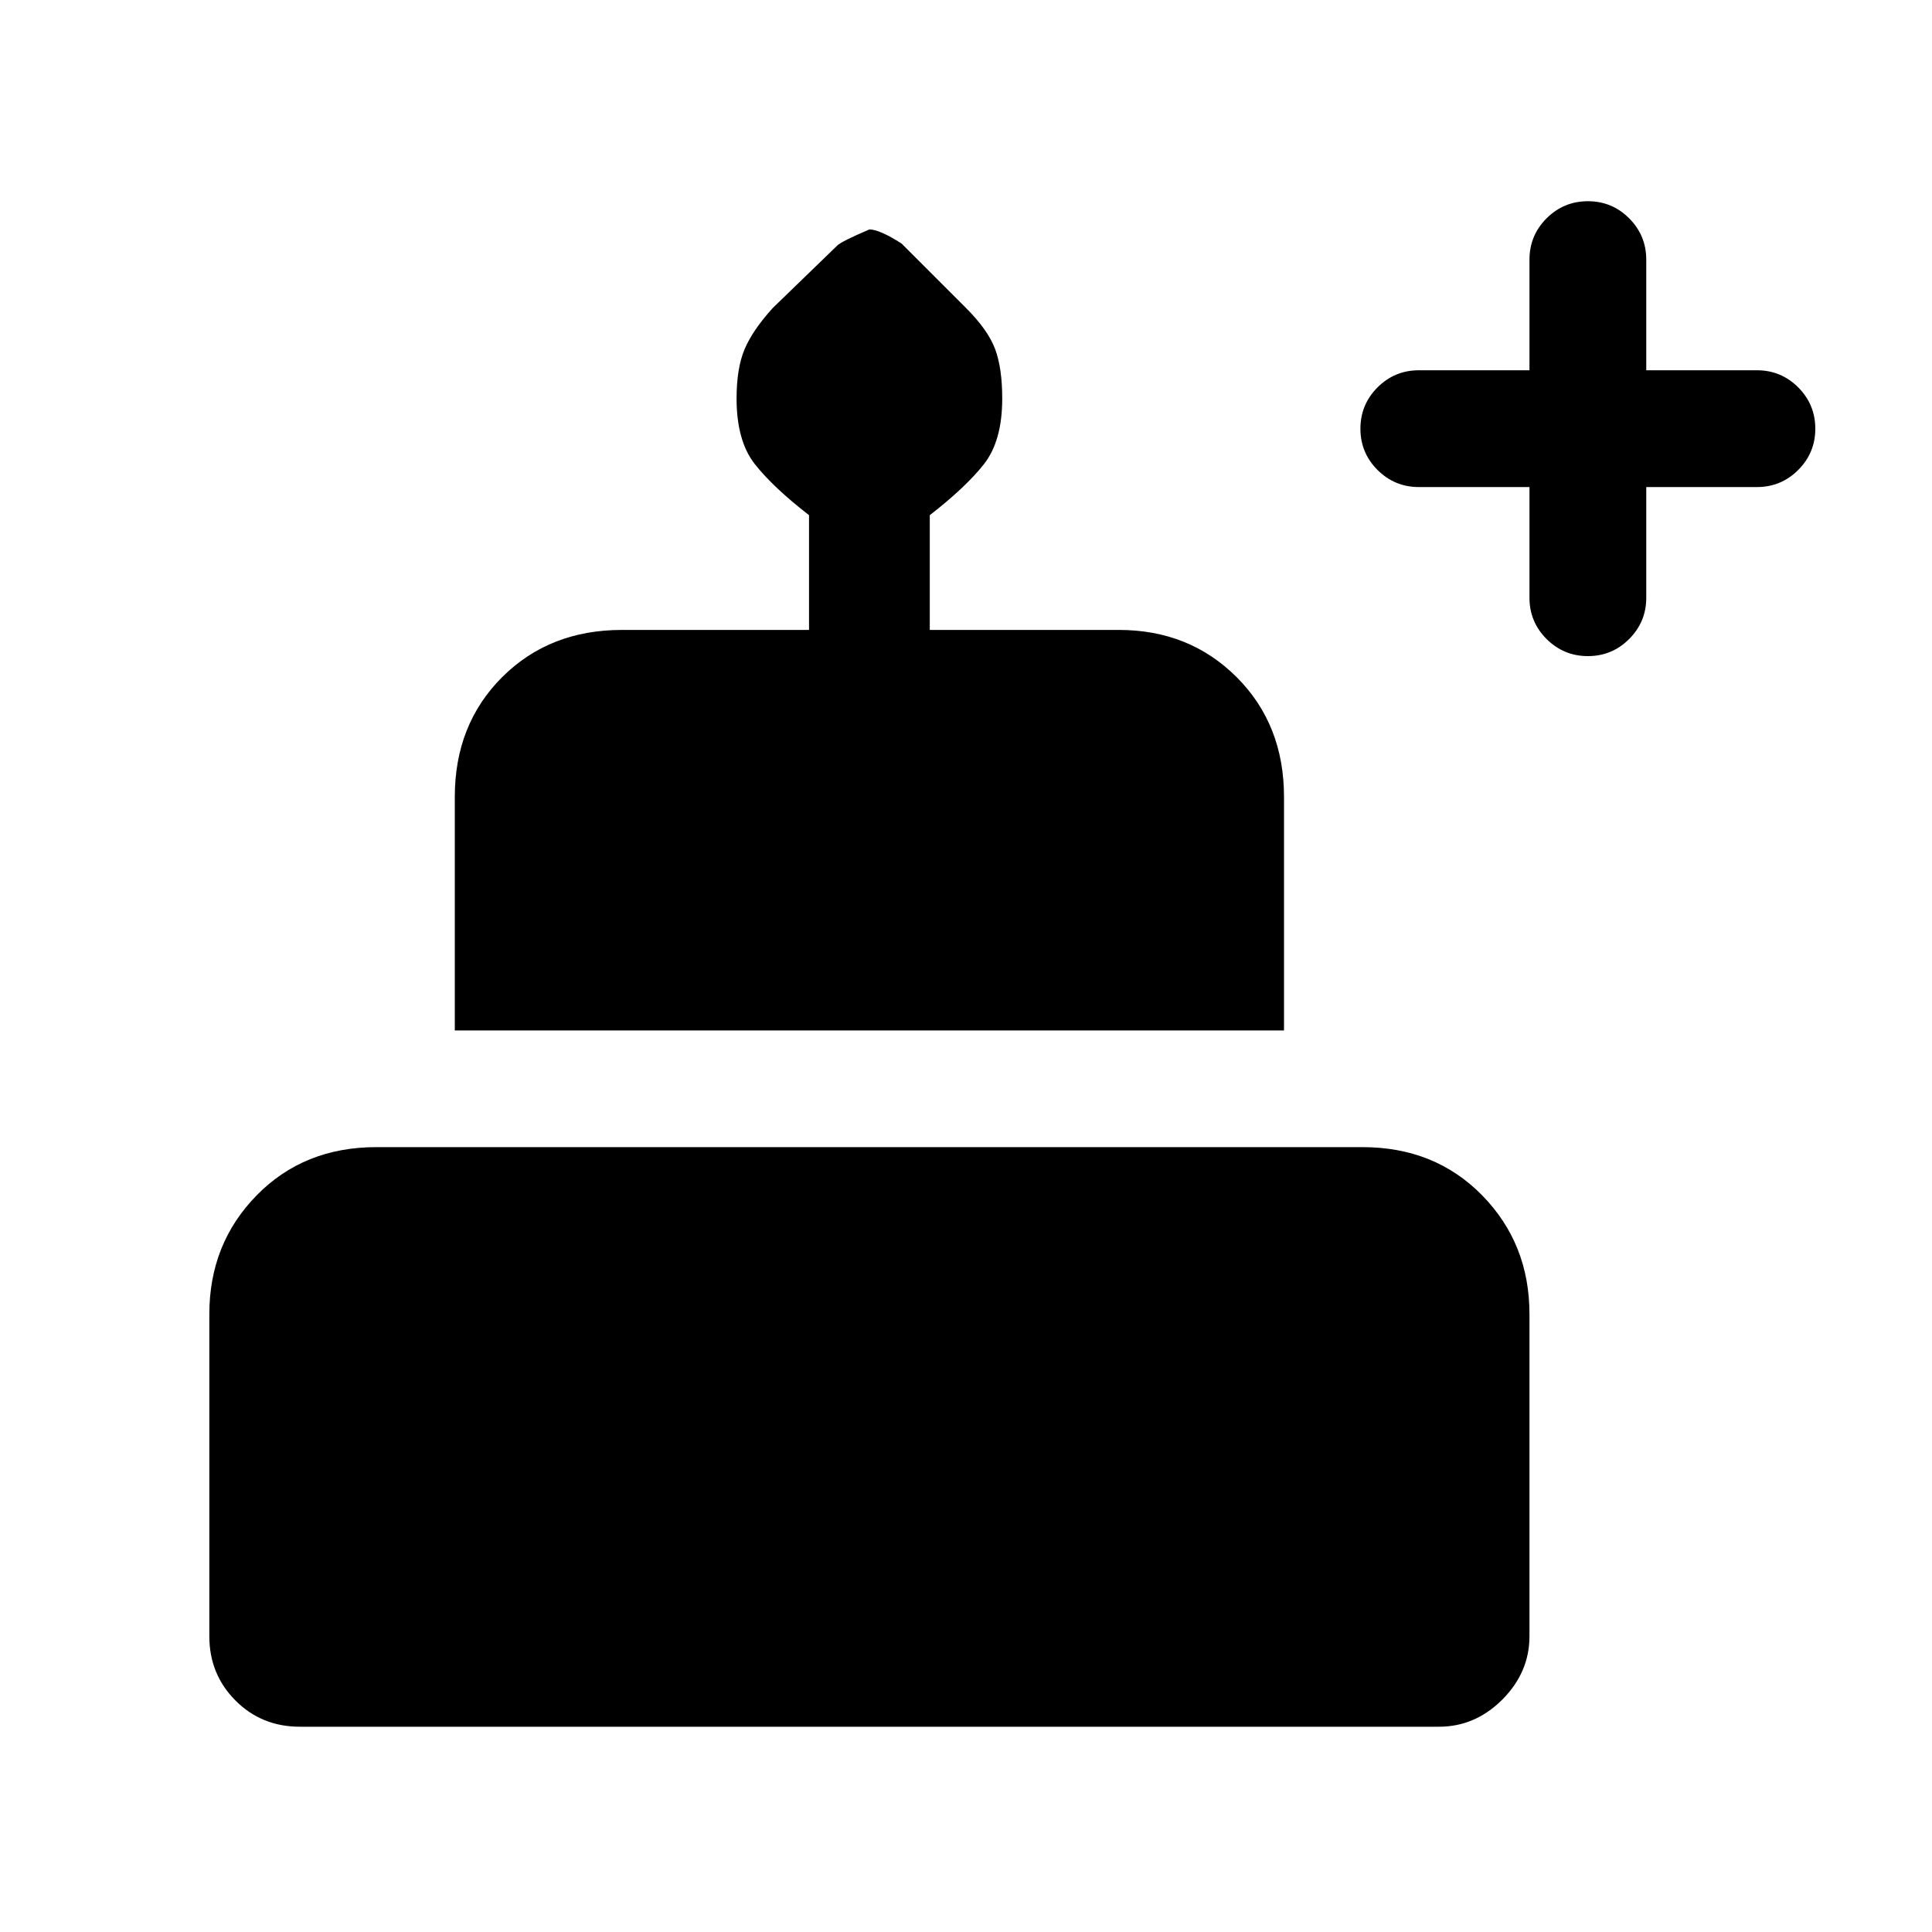 <svg xmlns="http://www.w3.org/2000/svg" height="20" width="20"><path d="M3.104 17.875q-.396 0-.666-.271-.271-.271-.271-.666v-3.334q0-.729.489-1.229.49-.5 1.24-.5h10.208q.75 0 1.24.5.489.5.489 1.229v3.334q0 .374-.281.656-.281.281-.656.281Zm1.604-7.208V8.25q0-.75.49-1.24.49-.489 1.24-.489h1.937V5.333Q8 5.042 7.812 4.802q-.187-.24-.187-.677 0-.313.083-.51.084-.198.292-.427l.667-.646Q8.708 2.5 9 2.375q.104 0 .333.146l.667.667q.229.229.302.427.073.197.073.51 0 .437-.187.677-.188.24-.563.531v1.188h1.958q.729 0 1.219.489.49.49.49 1.24v2.417Zm11.73-3.875q-.25 0-.428-.177-.177-.177-.177-.427V5.042h-1.145q-.25 0-.428-.177-.177-.177-.177-.427t.177-.428q.178-.177.428-.177h1.145V2.688q0-.25.177-.428.178-.177.428-.177t.427.177q.177.178.177.428v1.145h1.146q.25 0 .427.177.177.178.177.428t-.177.427q-.177.177-.427.177h-1.146v1.146q0 .25-.177.427t-.427.177Z"/></svg>